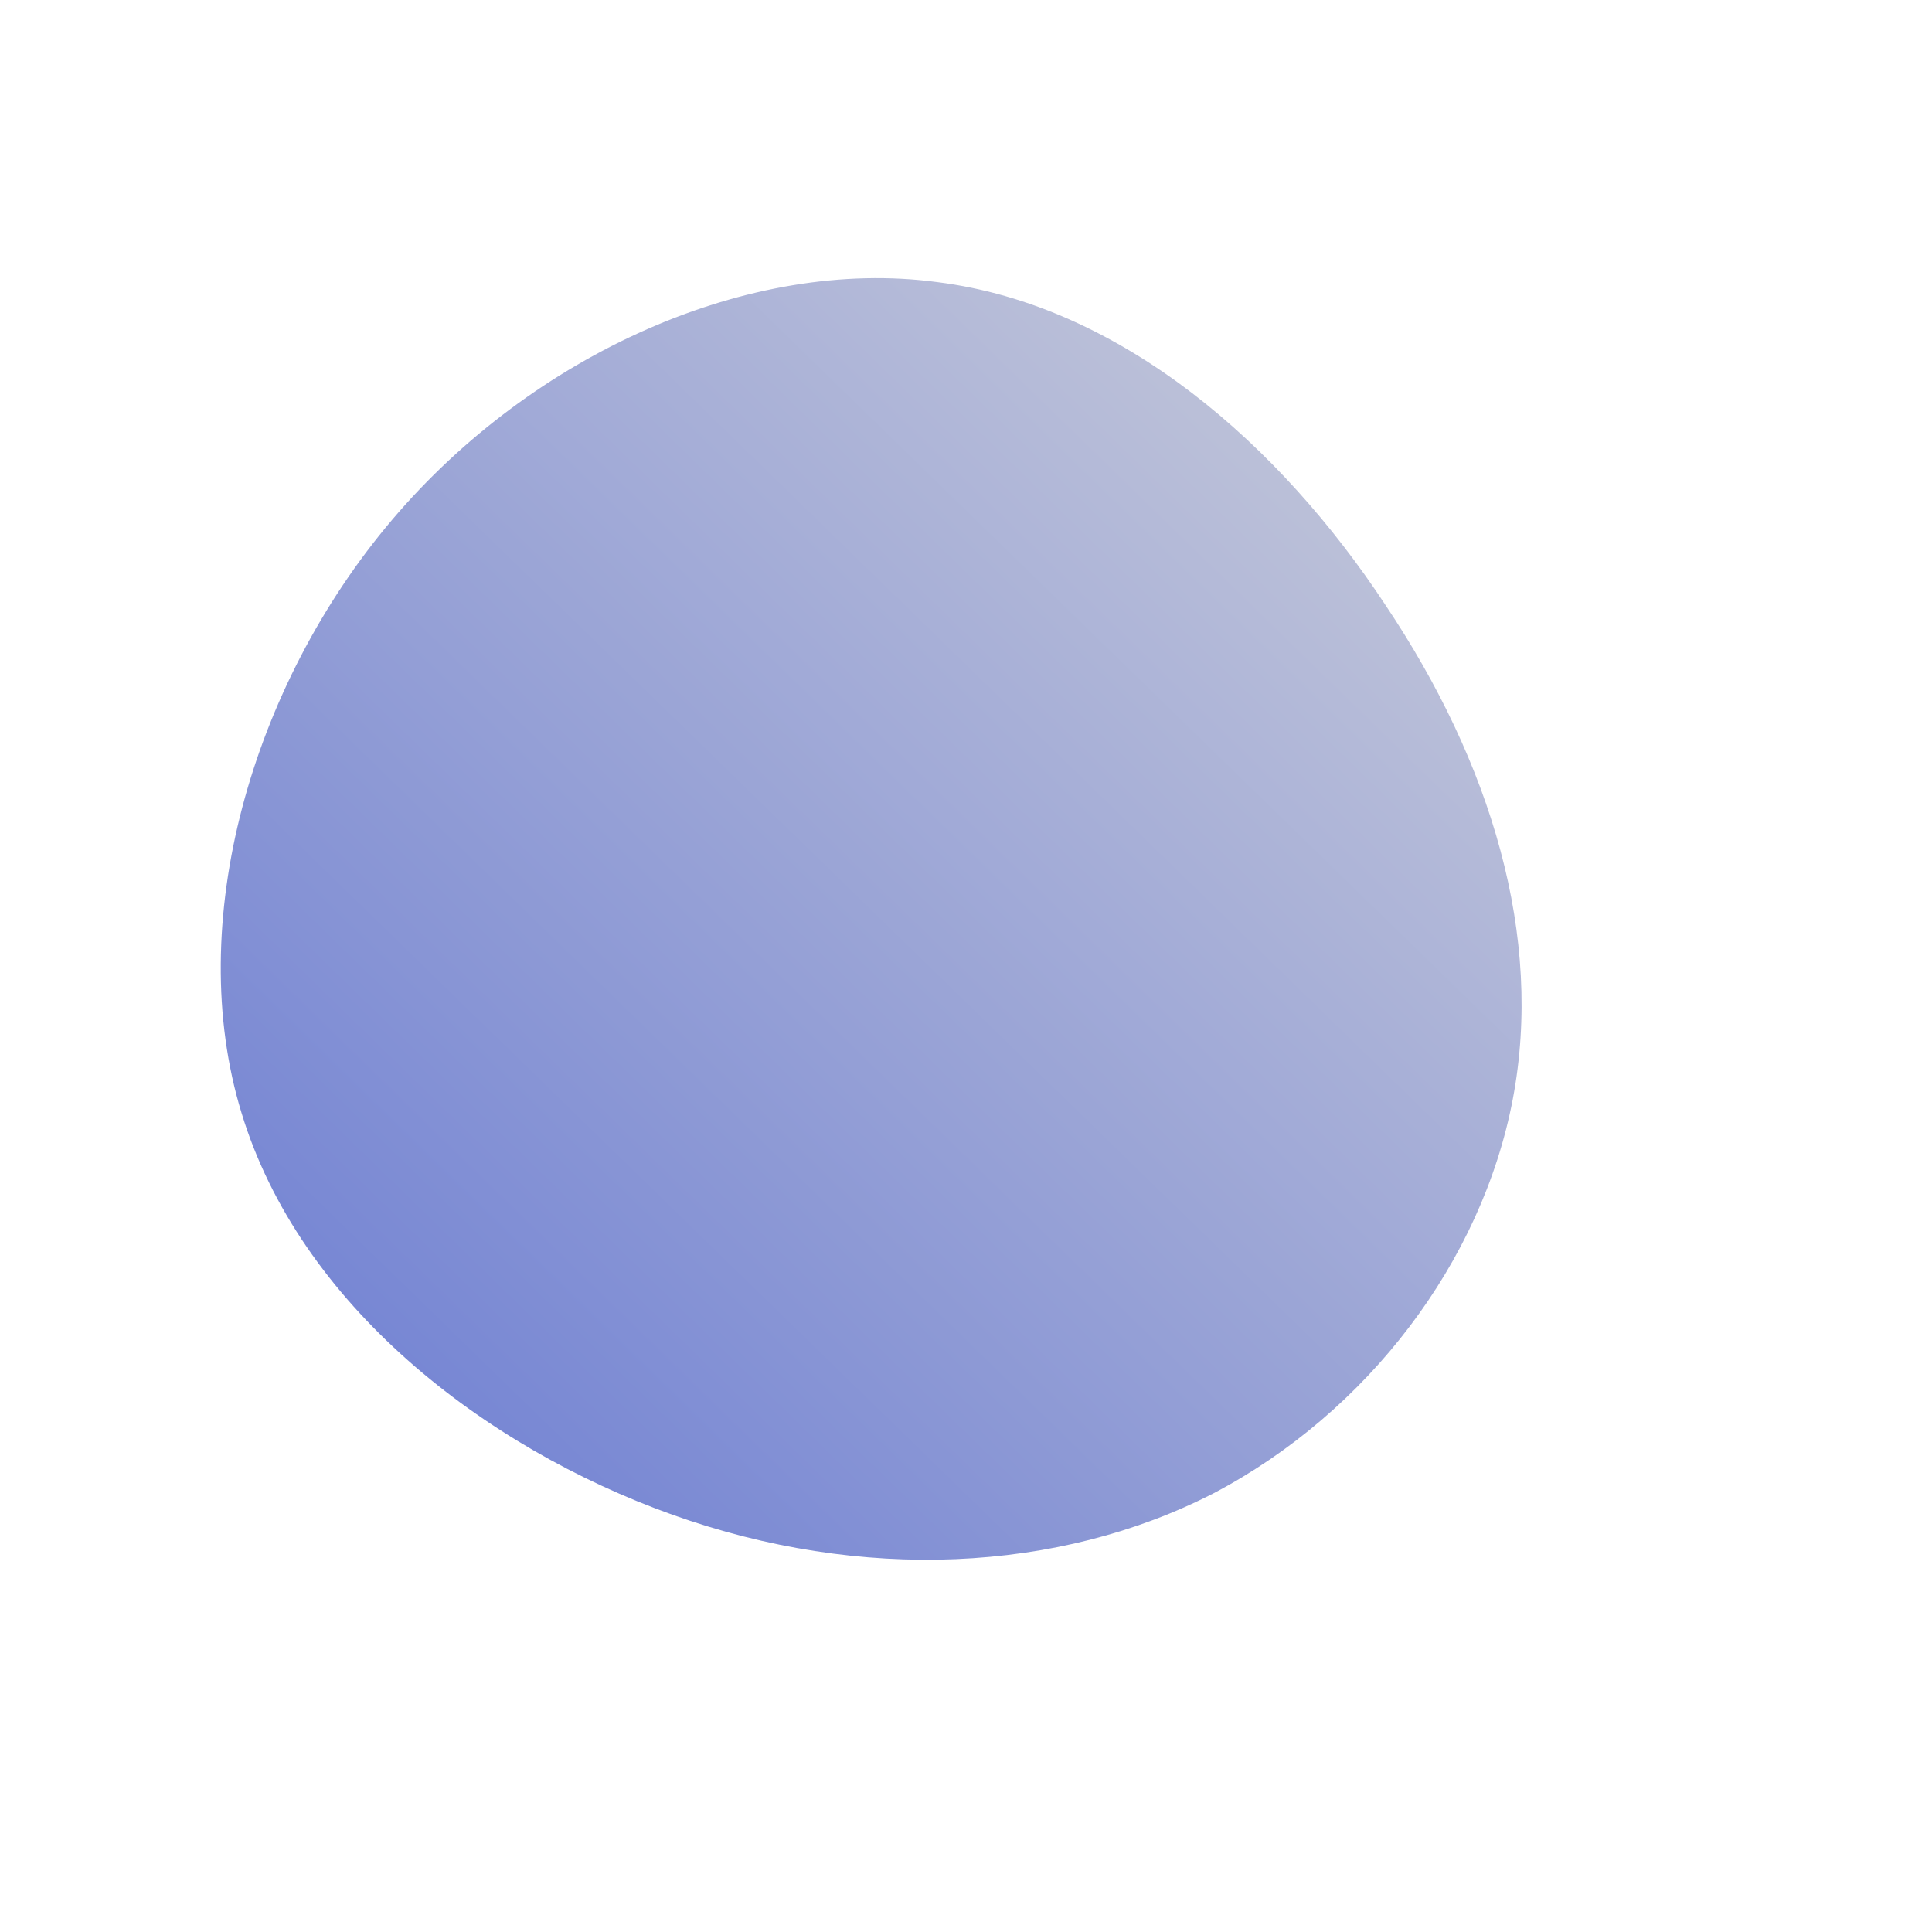 <!--?xml version="1.0" standalone="no"?-->              <svg id="sw-js-blob-svg" viewBox="0 0 100 100" xmlns="http://www.w3.org/2000/svg">                    <defs>                         <linearGradient id="sw-gradient" x1="0" x2="1" y1="1" y2="0">                            <stop id="stop1" stop-color="rgba(102.415, 120.577, 210.781, 1)" offset="0%"></stop>                            <stop id="stop2" stop-color="rgba(205.248, 207.32, 217.611, 1)" offset="100%"></stop>                        </linearGradient>                    </defs>                <path fill="url(#sw-gradient)" d="M21.7,-18.7C27.2,-10.5,29.9,-1.5,28.3,6.9C26.7,15.3,20.8,23.1,12.8,27.3C4.8,31.4,-5.4,31.9,-15.2,28.4C-25,24.9,-34.5,17.5,-37.5,7.6C-40.5,-2.2,-37,-14.5,-29.7,-23.1C-22.4,-31.7,-11.2,-36.7,-1.5,-35.4C8.1,-34.2,16.3,-26.9,21.7,-18.7Z" width="100%" height="100%" transform="translate(50 50)" stroke-width="0" style="transition: all 0.3s ease 0s;"></path>              </svg>